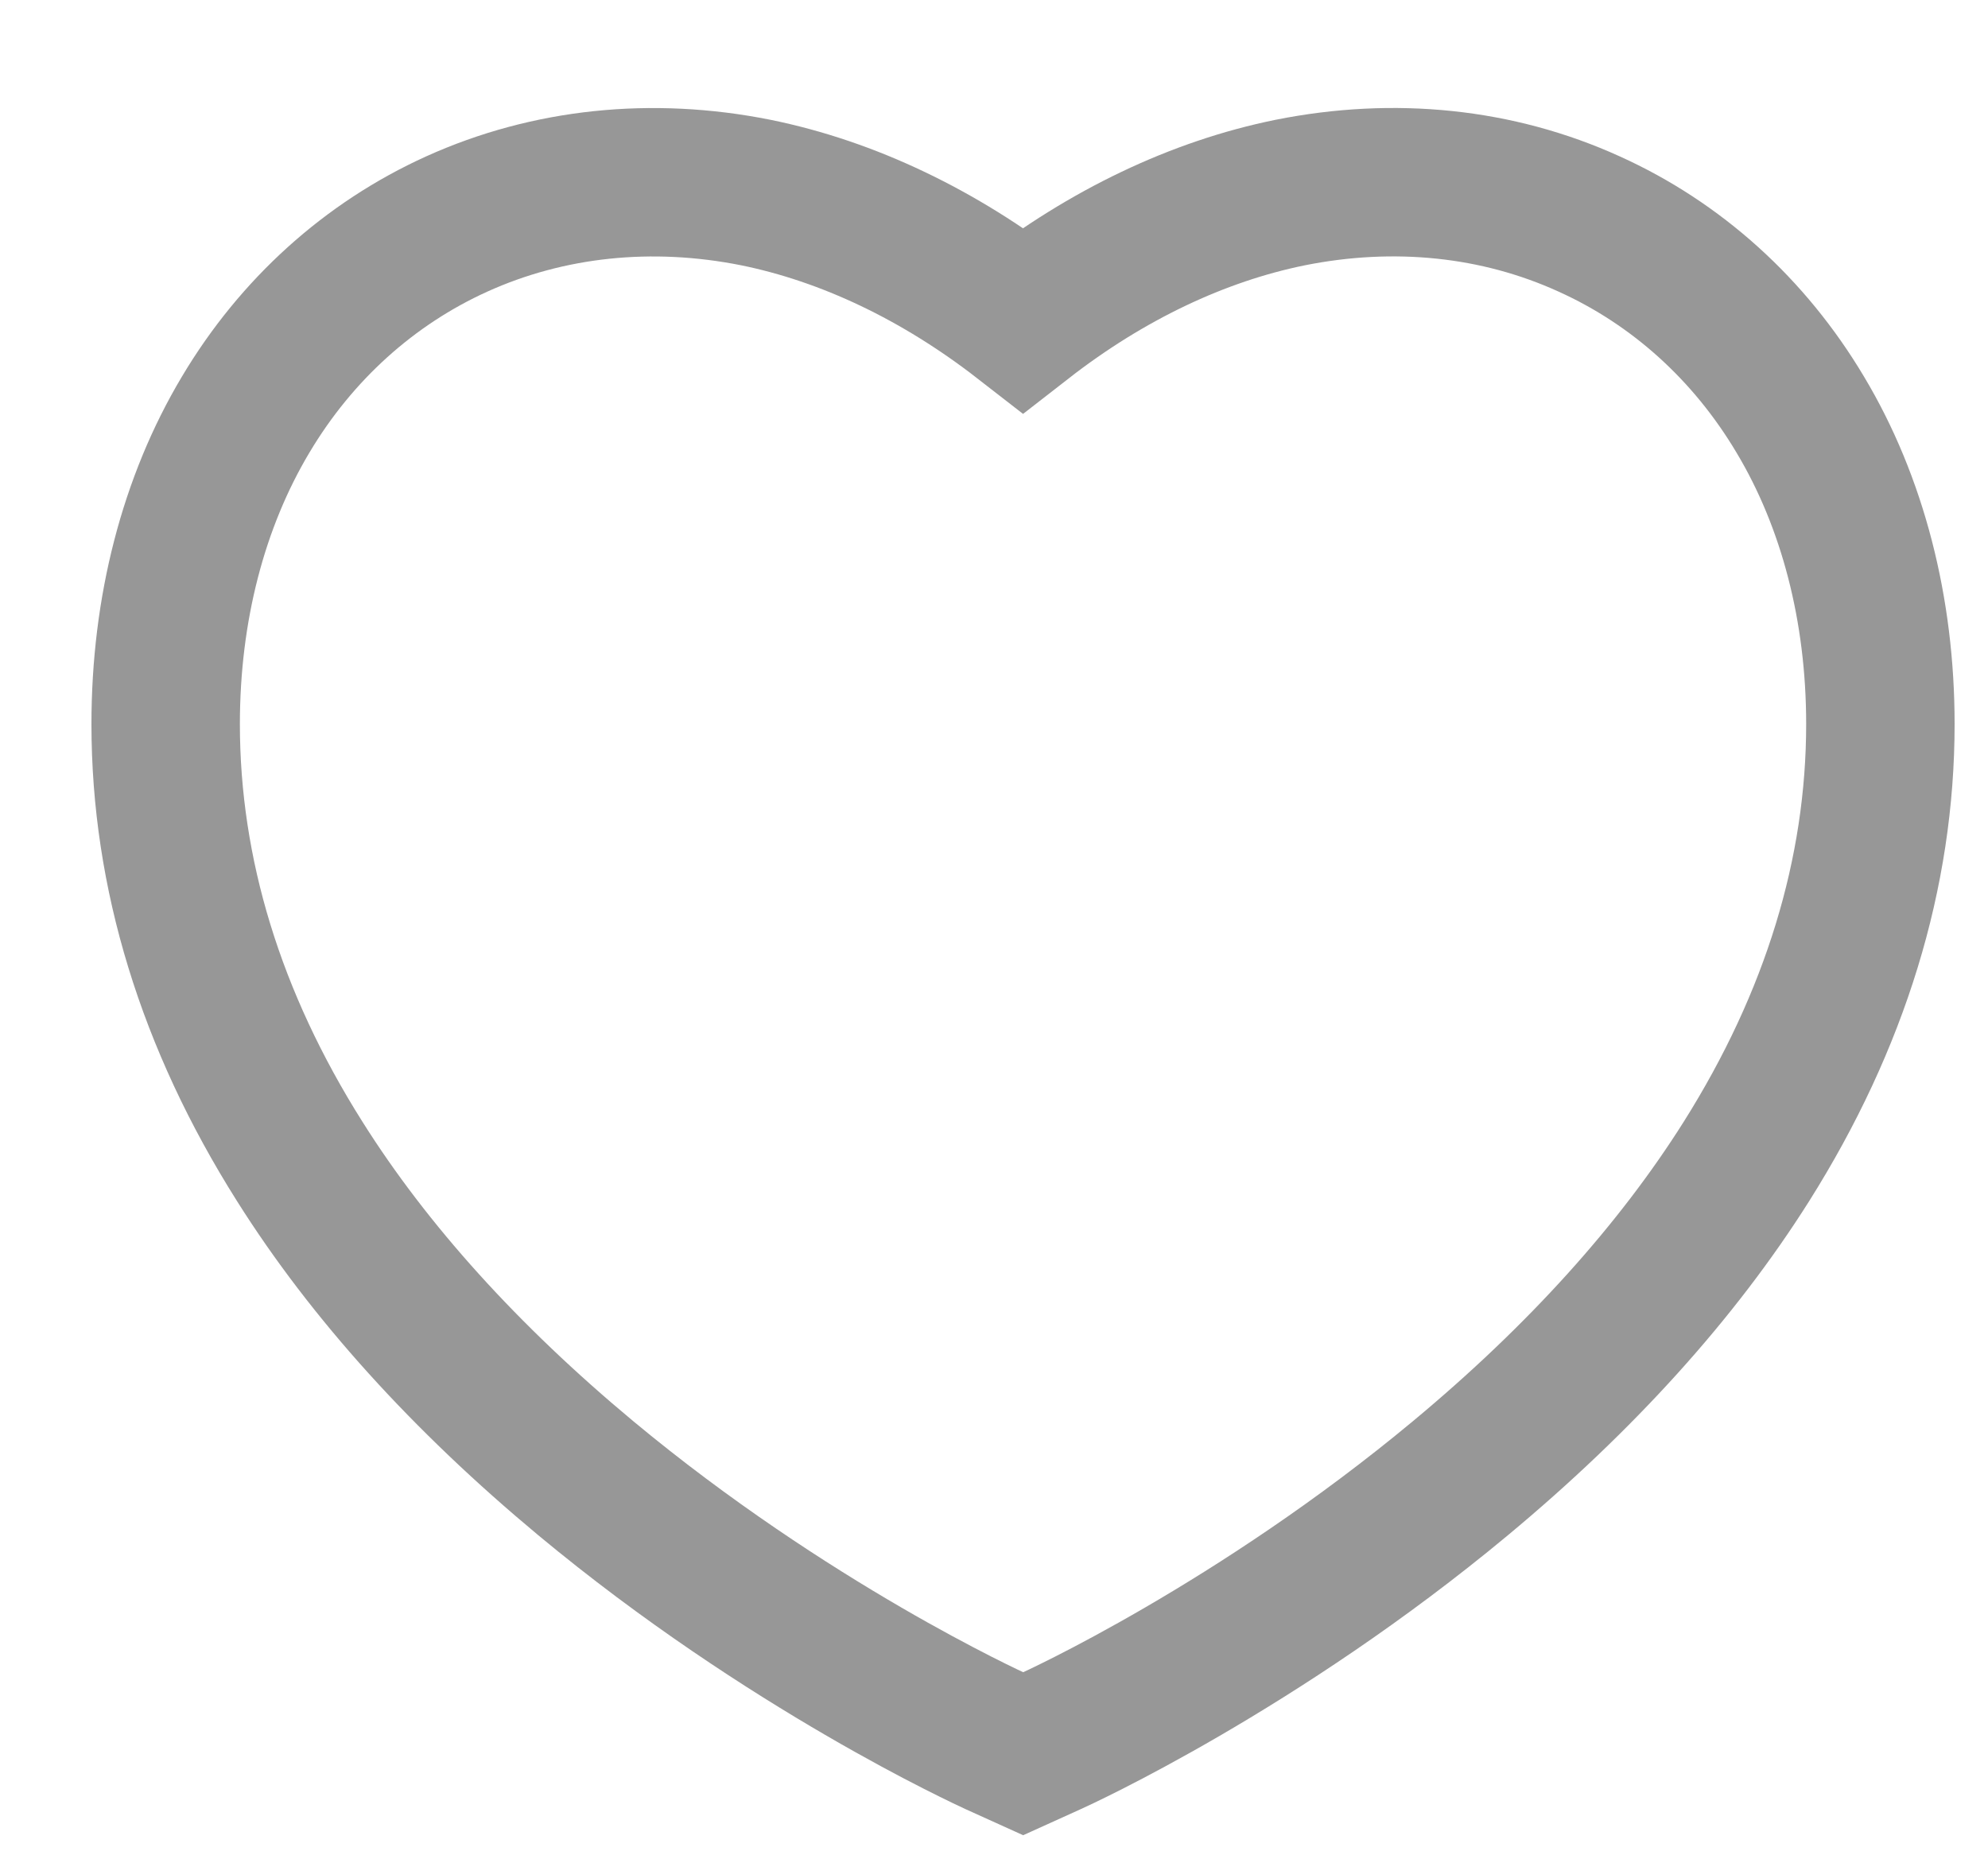 <?xml version="1.0" encoding="UTF-8"?>
<svg width="15px" height="14px" viewBox="0 0 15 14" version="1.1" xmlns="http://www.w3.org/2000/svg" xmlns:xlink="http://www.w3.org/1999/xlink">
    <!-- Generator: Sketch 52.5 (67469) - http://www.bohemiancoding.com/sketch -->
    <title>icon-兴趣爱好</title>
    <desc>Created with Sketch.</desc>
    <g id="Page-1" stroke="none" stroke-width="1" fill="none" fill-rule="evenodd">
        <g id="icon" transform="translate(-326, -264)">
            <g id="icon-兴趣爱好" transform="translate(325, 262)">
                <rect id="Rectangle-21" x="0" y="0" width="18" height="18"></rect>
                <path d="M8.72,15.234 L8.519,15.143 C8.457,15.114 6.946,14.424 5.419,13.154 C4.512,12.399 3.785,11.596 3.262,10.765 C2.59,9.701 2.25,8.59 2.25,7.464 C2.25,6.596 2.459,5.789 2.854,5.128 C3.237,4.485 3.789,3.988 4.447,3.69 C5.137,3.378 5.918,3.296 6.703,3.453 C7.397,3.594 8.087,3.923 8.719,4.414 C9.35,3.923 10.04,3.594 10.735,3.453 C11.52,3.296 12.3,3.376 12.99,3.69 C13.65,3.988 14.2,4.485 14.583,5.128 C14.979,5.789 15.188,6.598 15.188,7.464 C15.188,8.59 14.847,9.701 14.177,10.765 C13.653,11.596 12.928,12.399 12.02,13.154 C10.494,14.424 8.986,15.114 8.921,15.143 L8.72,15.234 Z" id="Shape" stroke="#979797" stroke-width="1.12" fill-rule="nonzero"></path>
            </g>
        </g>
    </g>
</svg>